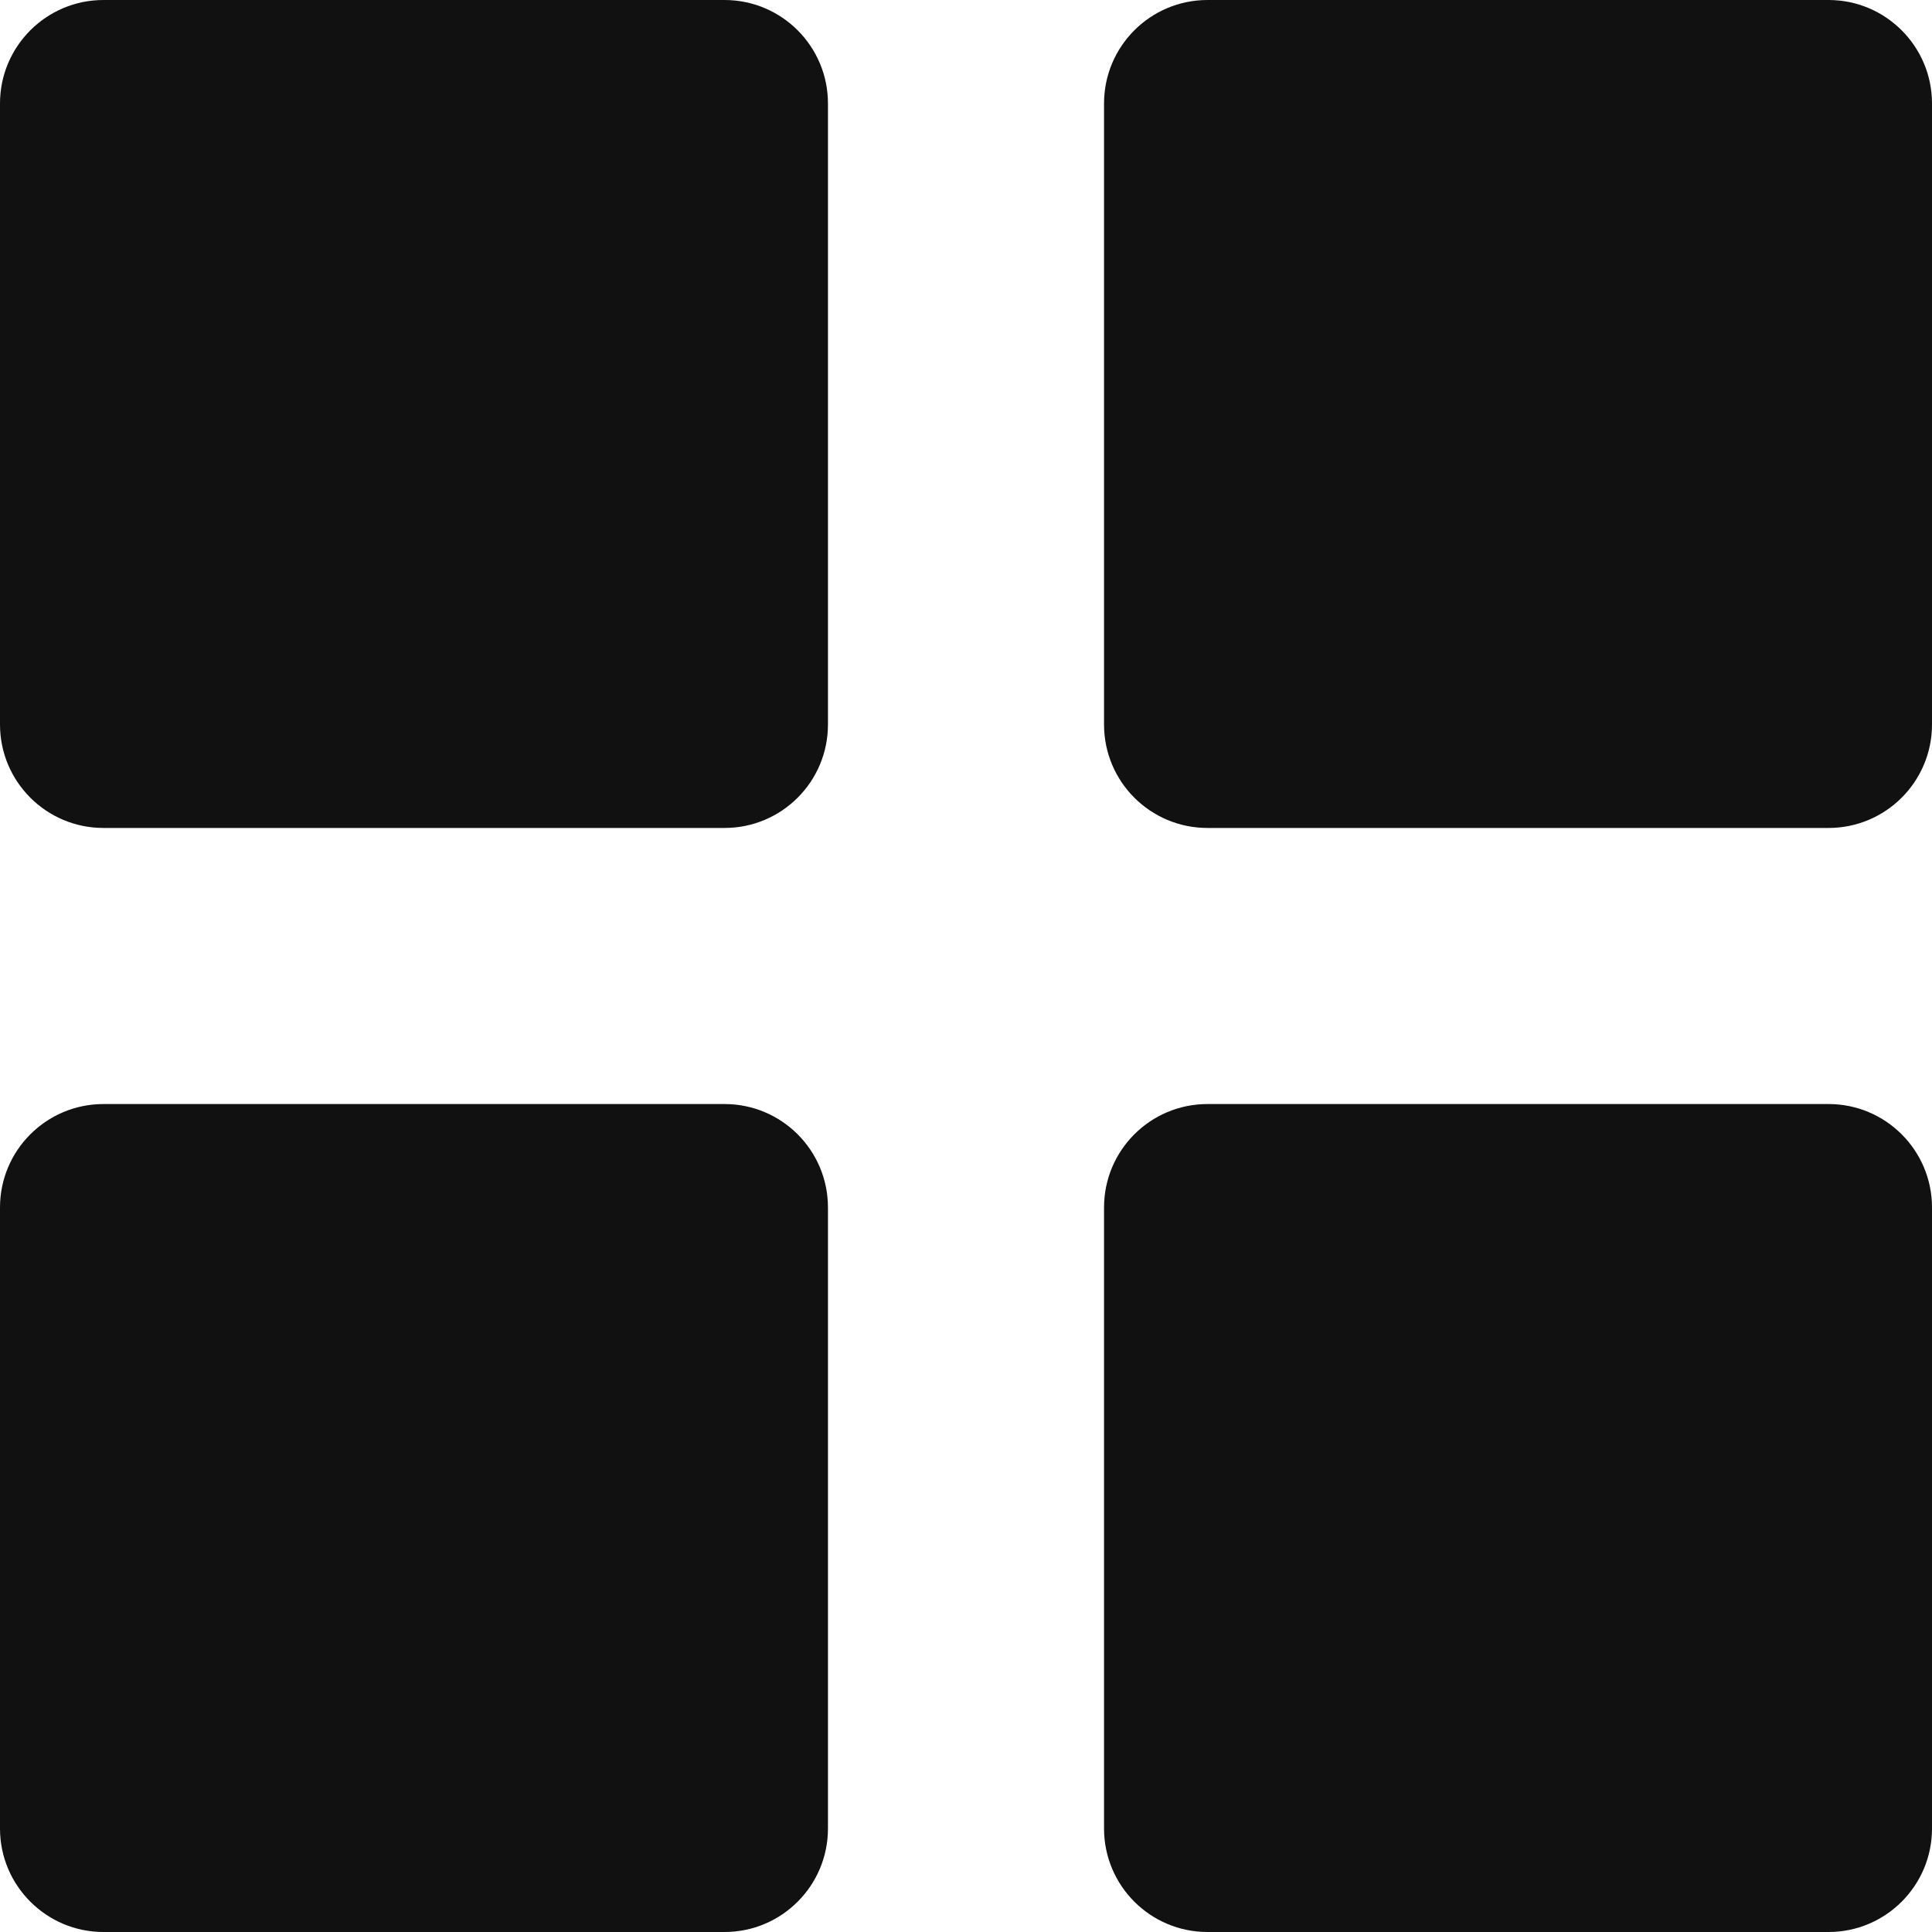 <svg width="20" height="20" viewBox="0 0 20 20" fill="none" xmlns="http://www.w3.org/2000/svg">
<path d="M1.071 0H7.5C8.092 0 8.571 0.48 8.571 1.071V7.5C8.571 8.092 8.092 8.571 7.5 8.571H1.071C0.48 8.571 0 8.092 0 7.5V1.071C0 0.48 0.48 0 1.071 0Z" fill="#111111"/>
<path d="M1.071 11.429H7.5C8.092 11.429 8.571 11.908 8.571 12.5V18.929C8.571 19.52 8.092 20 7.5 20H1.071C0.48 20 0 19.52 0 18.929V12.5C0 11.908 0.48 11.429 1.071 11.429Z" fill="#111111"/>
<path d="M12.5 0H18.929C19.52 0 20 0.48 20 1.071V7.5C20 8.092 19.52 8.571 18.929 8.571H12.5C11.908 8.571 11.429 8.092 11.429 7.5V1.071C11.429 0.48 11.908 0 12.5 0Z" fill="#111111"/>
<path d="M12.5 11.429H18.929C19.52 11.429 20 11.908 20 12.5V18.929C20 19.52 19.52 20 18.929 20H12.5C11.908 20 11.429 19.52 11.429 18.929V12.5C11.429 11.908 11.908 11.429 12.5 11.429Z" fill="#111111"/>
</svg>
